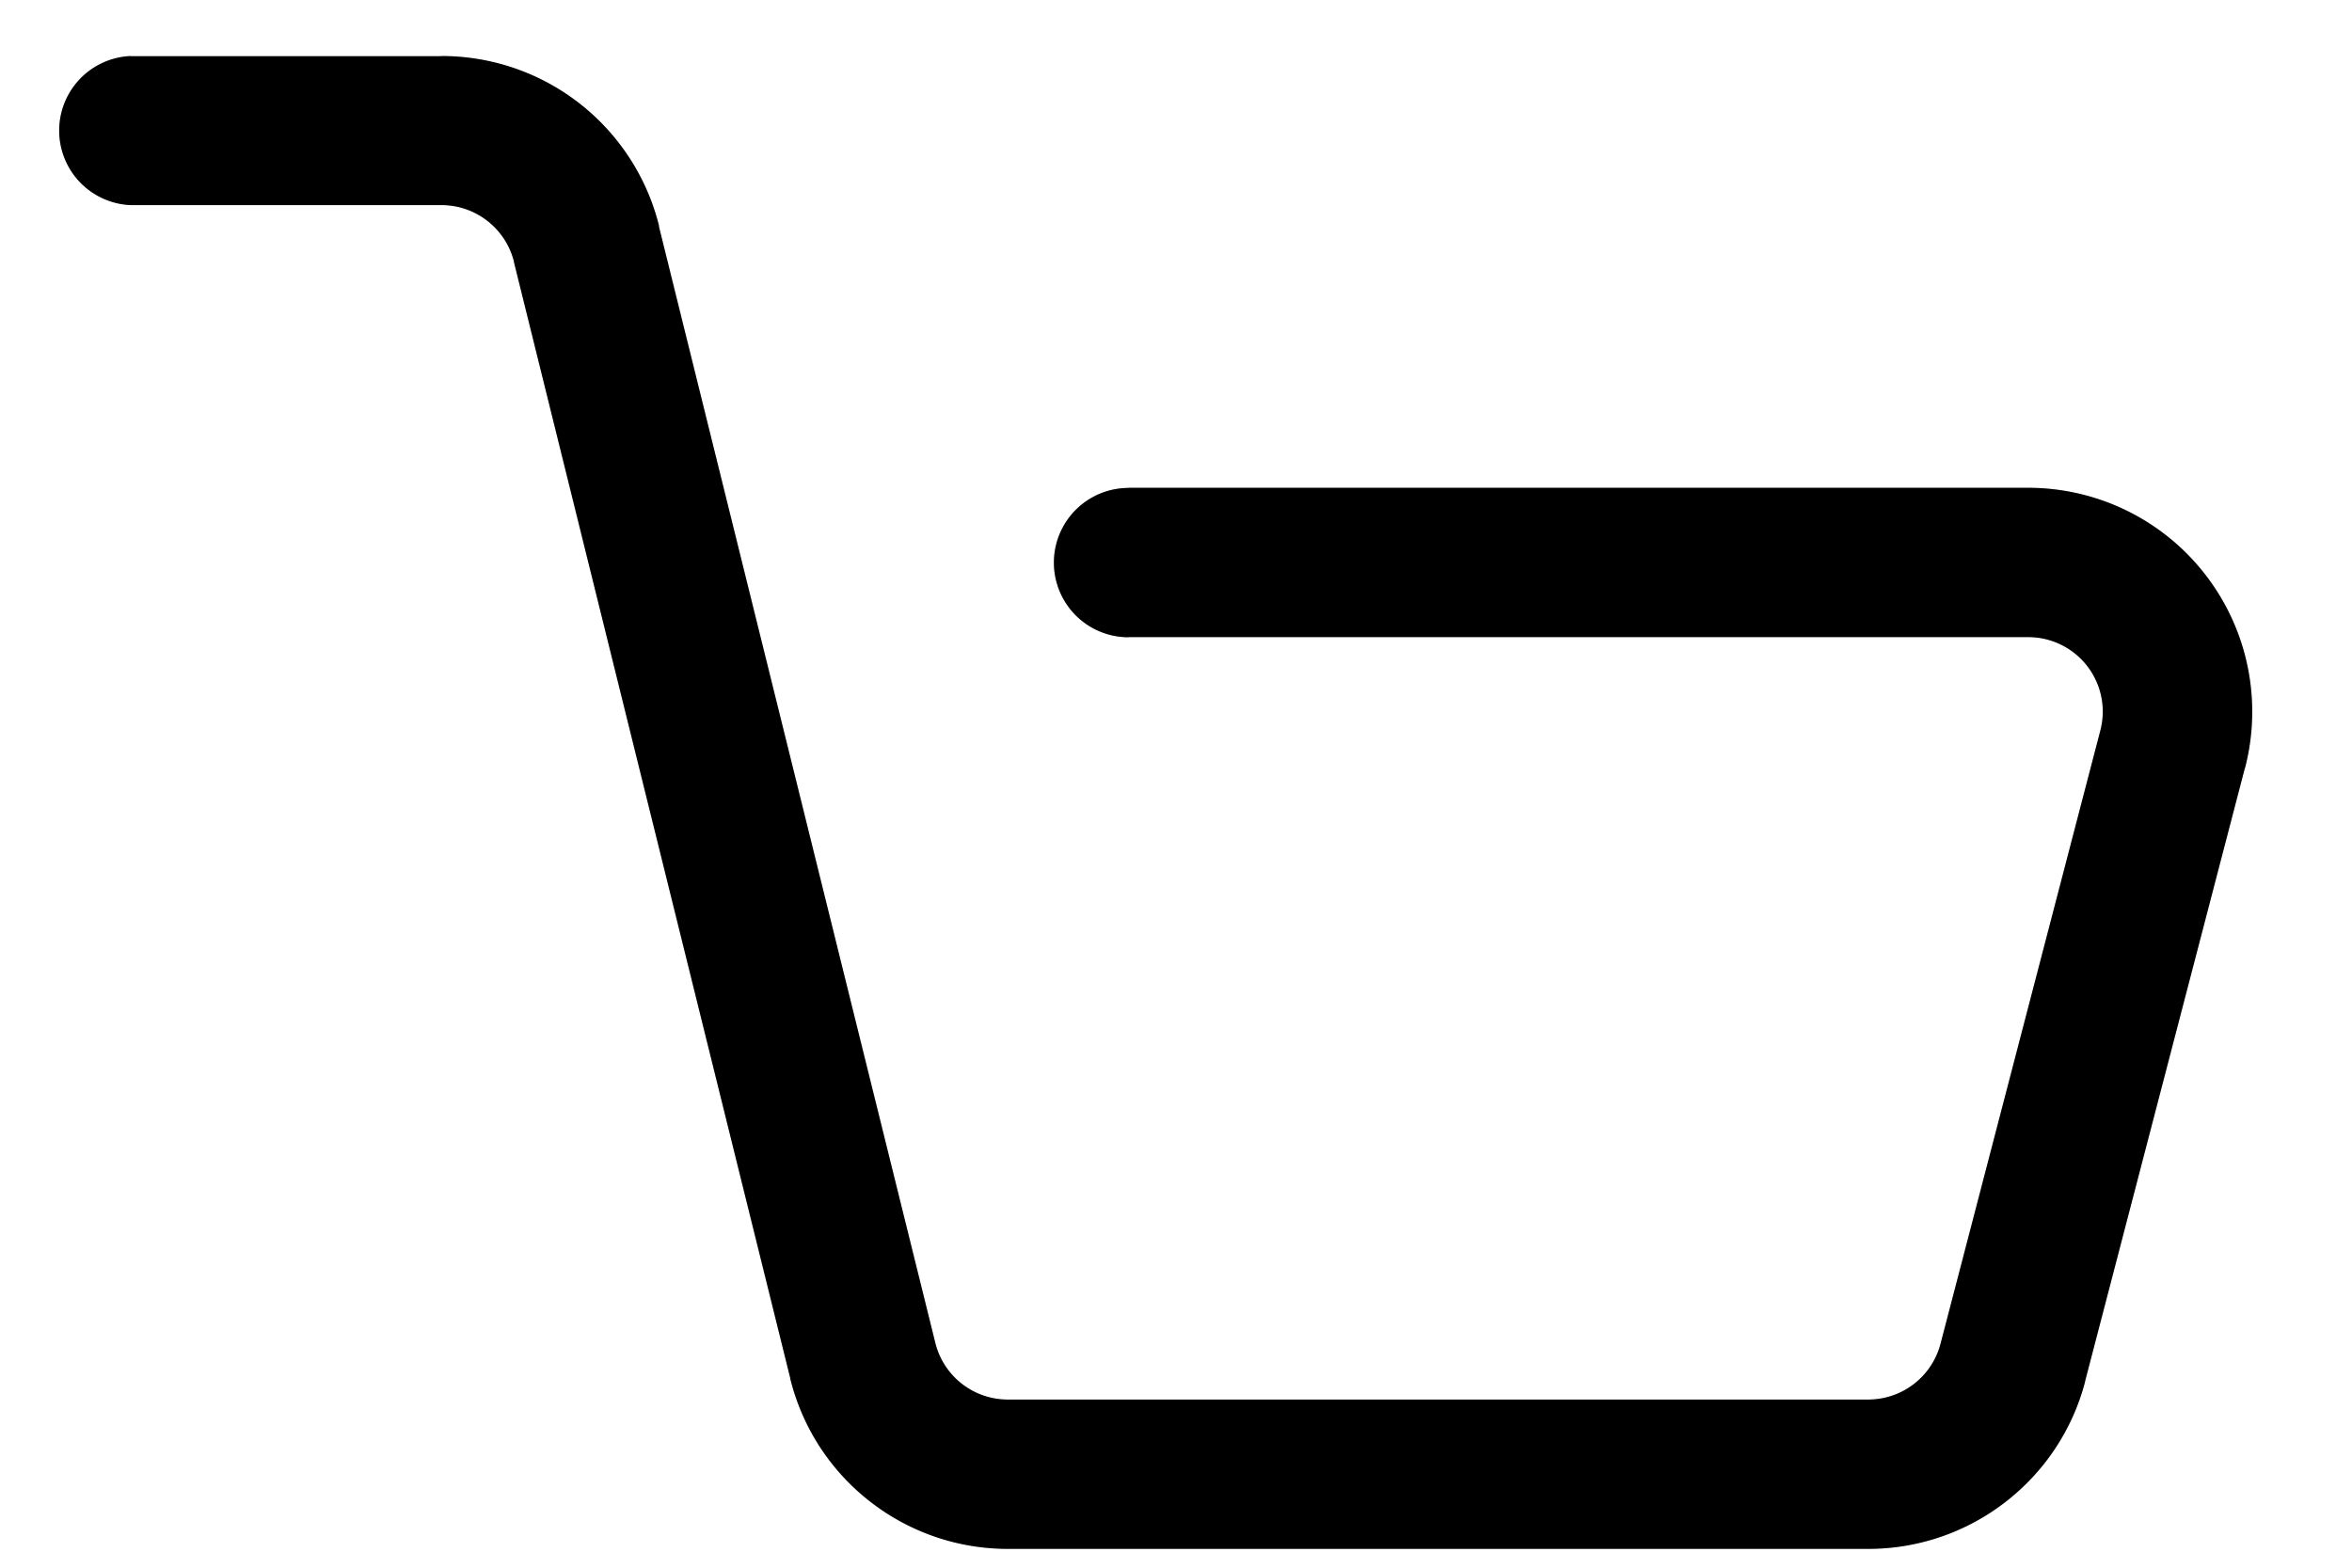<svg width="18" height="12" xmlns="http://www.w3.org/2000/svg"><path d="M1 .429A.571.571 0 001 1.57V.43zm3.488 1.44l.554-.138-.554.137zm2.115 8.548l-.554.138.554-.138zm8.802.014l.553.144-.553-.144zm1.222-4.694l-.553-.144.553.144zm-7.99-2.002a.571.571 0 000 1.143V3.735zM1 1.57h2.378V.43H1v1.14zm2.933.435l2.116 8.549 1.109-.275L5.042 1.73l-1.11.275zm3.78 9.851h6.586v-1.143H7.713v1.143zm8.244-1.282L17.18 5.88l-1.106-.288-1.223 4.694 1.106.288zm-.436-6.84H8.636v1.143h6.885V3.735zm1.66 2.146a1.714 1.714 0 00-1.66-2.146v1.143a.57.57 0 01.553.715l1.106.288zm-2.883 5.976c.78 0 1.463-.527 1.66-1.282l-1.107-.288a.572.572 0 01-.553.427v1.143zm-8.25-1.302c.19.765.877 1.302 1.665 1.302v-1.143a.571.571 0 01-.555-.434l-1.11.275zM3.379 1.57c.263 0 .492.18.555.435l1.11-.275A1.714 1.714 0 003.377.429V1.57z"/><path d="M1 .429A.571.571 0 001 1.57V.43zm3.488 1.44l.554-.138-.554.137zm2.115 8.548l-.554.138.554-.138zm8.802.014l.553.144-.553-.144zm1.222-4.694l-.553-.144.553.144zm-7.99-2.002a.571.571 0 000 1.143V3.735zM1 1.57h2.378V.43H1v1.14zm2.933.435l2.116 8.549 1.109-.275L5.042 1.73l-1.11.275zm3.78 9.851h6.586v-1.143H7.713v1.143zm8.244-1.282L17.18 5.88l-1.106-.288-1.223 4.694 1.106.288zm-.436-6.84H8.636v1.143h6.885V3.735zm1.66 2.146a1.714 1.714 0 00-1.66-2.146v1.143a.57.57 0 01.553.715l1.106.288zm-2.883 5.976c.78 0 1.463-.527 1.66-1.282l-1.107-.288a.572.572 0 01-.553.427v1.143zm-8.25-1.302c.19.765.877 1.302 1.665 1.302v-1.143a.571.571 0 01-.555-.434l-1.11.275zM3.379 1.57c.263 0 .492.18.555.435l1.11-.275A1.714 1.714 0 003.377.429V1.57z" fill-opacity=".2"/></svg>
